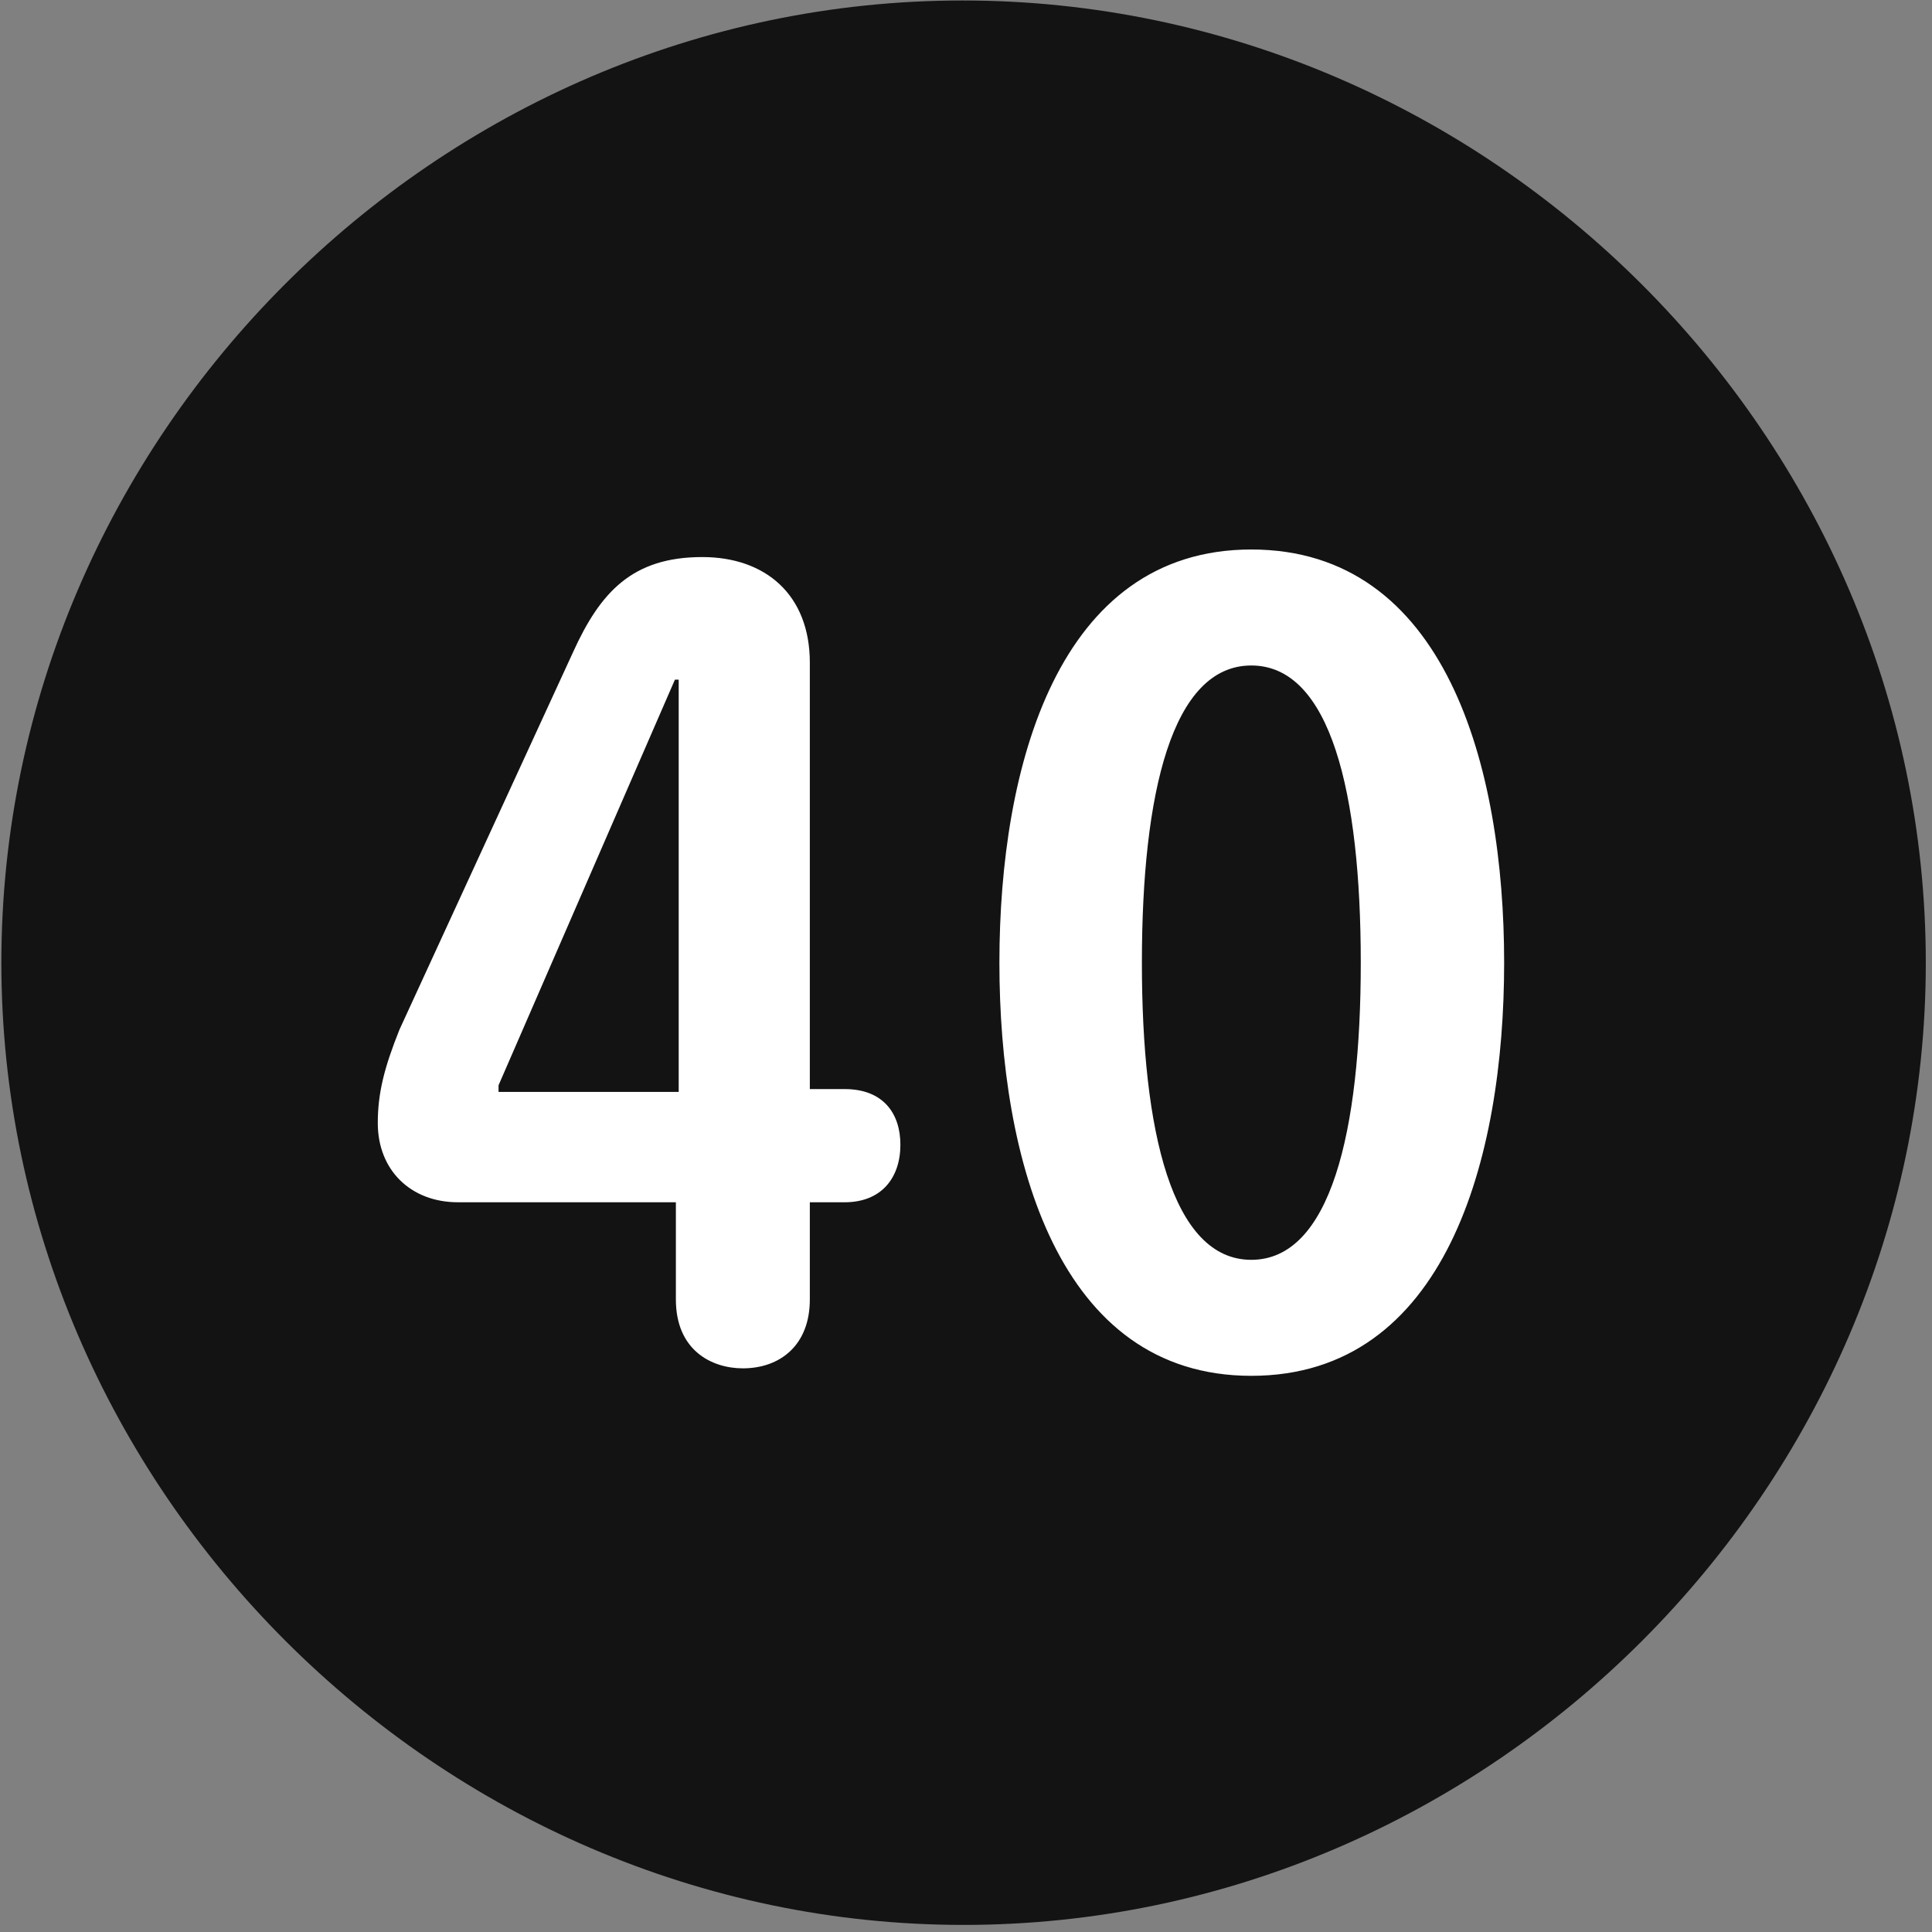 <svg width="24" height="24" viewBox="0 0 24 24" fill="none" xmlns="http://www.w3.org/2000/svg">
<rect x="0" y="0" width="24" height="24" fill="#808080" stroke="none"/>
<g clip-path="url(#clip0_2207_27371)">
<path d="M11.97 23.912C18.509 23.912 23.923 18.486 23.923 11.959C23.923 5.42 18.497 0.006 11.958 0.006C5.431 0.006 0.017 5.42 0.017 11.959C0.017 18.486 5.443 23.912 11.97 23.912Z" fill="black" fill-opacity="0.85"/>
<path d="M9.228 16.998C8.841 16.998 8.396 16.775 8.396 16.142V14.935H5.689C5.103 14.935 4.693 14.537 4.693 13.951C4.693 13.576 4.775 13.259 4.962 12.791L7.118 8.103C7.458 7.353 7.857 6.92 8.724 6.92C9.509 6.92 10.06 7.388 10.06 8.232V13.529H10.493C10.974 13.529 11.185 13.834 11.185 14.22C11.185 14.631 10.95 14.935 10.493 14.935H10.06V16.142C10.06 16.716 9.685 16.998 9.228 16.998ZM8.431 13.564V8.443H8.384L6.193 13.482V13.564H8.431ZM15.544 17.091C13.142 17.091 12.415 14.396 12.415 11.959C12.415 9.521 13.142 6.826 15.544 6.826C17.958 6.826 18.685 9.521 18.685 11.959C18.685 14.396 17.958 17.091 15.544 17.091ZM15.544 15.65C16.529 15.65 16.904 14.056 16.904 11.959C16.904 9.849 16.529 8.267 15.544 8.267C14.56 8.267 14.185 9.849 14.185 11.959C14.185 14.056 14.56 15.65 15.544 15.65Z" fill="white"/>
</g>
<defs>
<clipPath id="clip0_2207_27371">
<rect width="23.906" height="23.918" fill="white" transform="translate(0.017 0.006)"/>
</clipPath>
</defs>
</svg>

